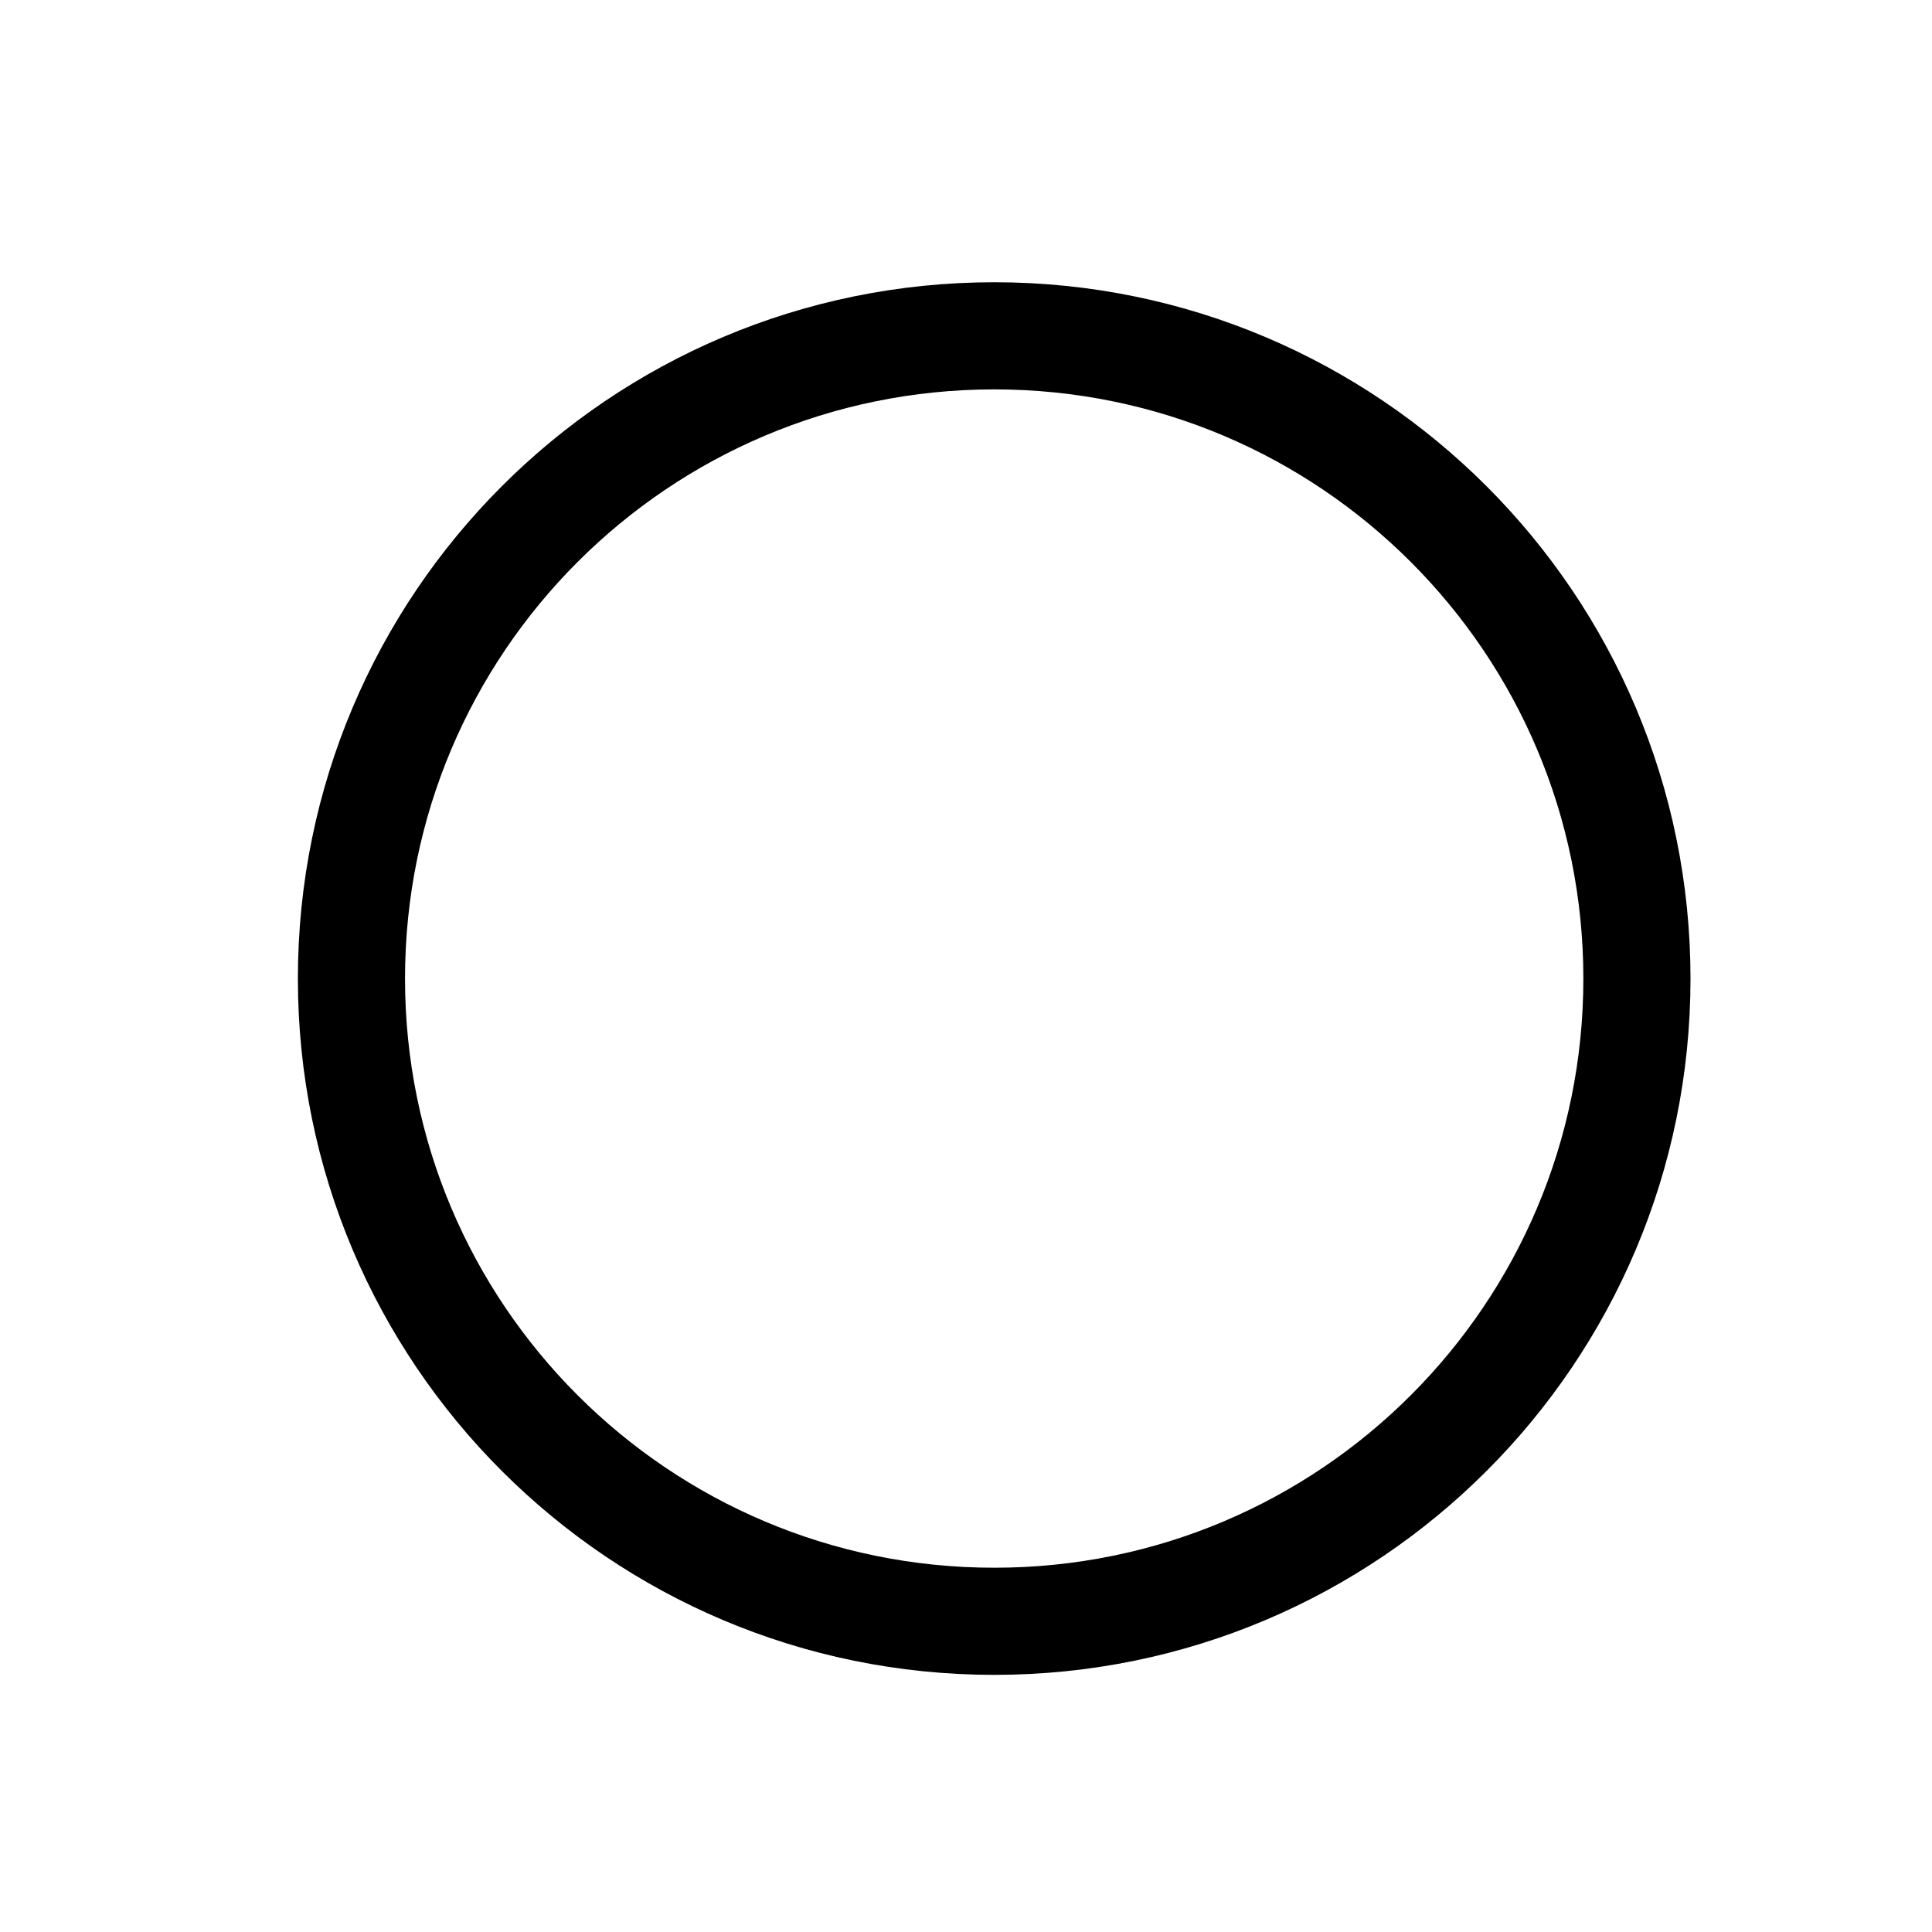 <svg width="11" height="11" viewBox="0 0 11 11" fill="none" xmlns="http://www.w3.org/2000/svg">
<path d="M5.661 9.231C7.682 9.231 9.32 7.593 9.32 5.572C9.32 3.551 7.682 1.912 5.661 1.912C3.639 1.912 2.001 3.551 2.001 5.572C2.001 7.593 3.639 9.231 5.661 9.231Z" stroke="black" stroke-width="0.61" stroke-linecap="round" stroke-linejoin="round"/>
</svg>
